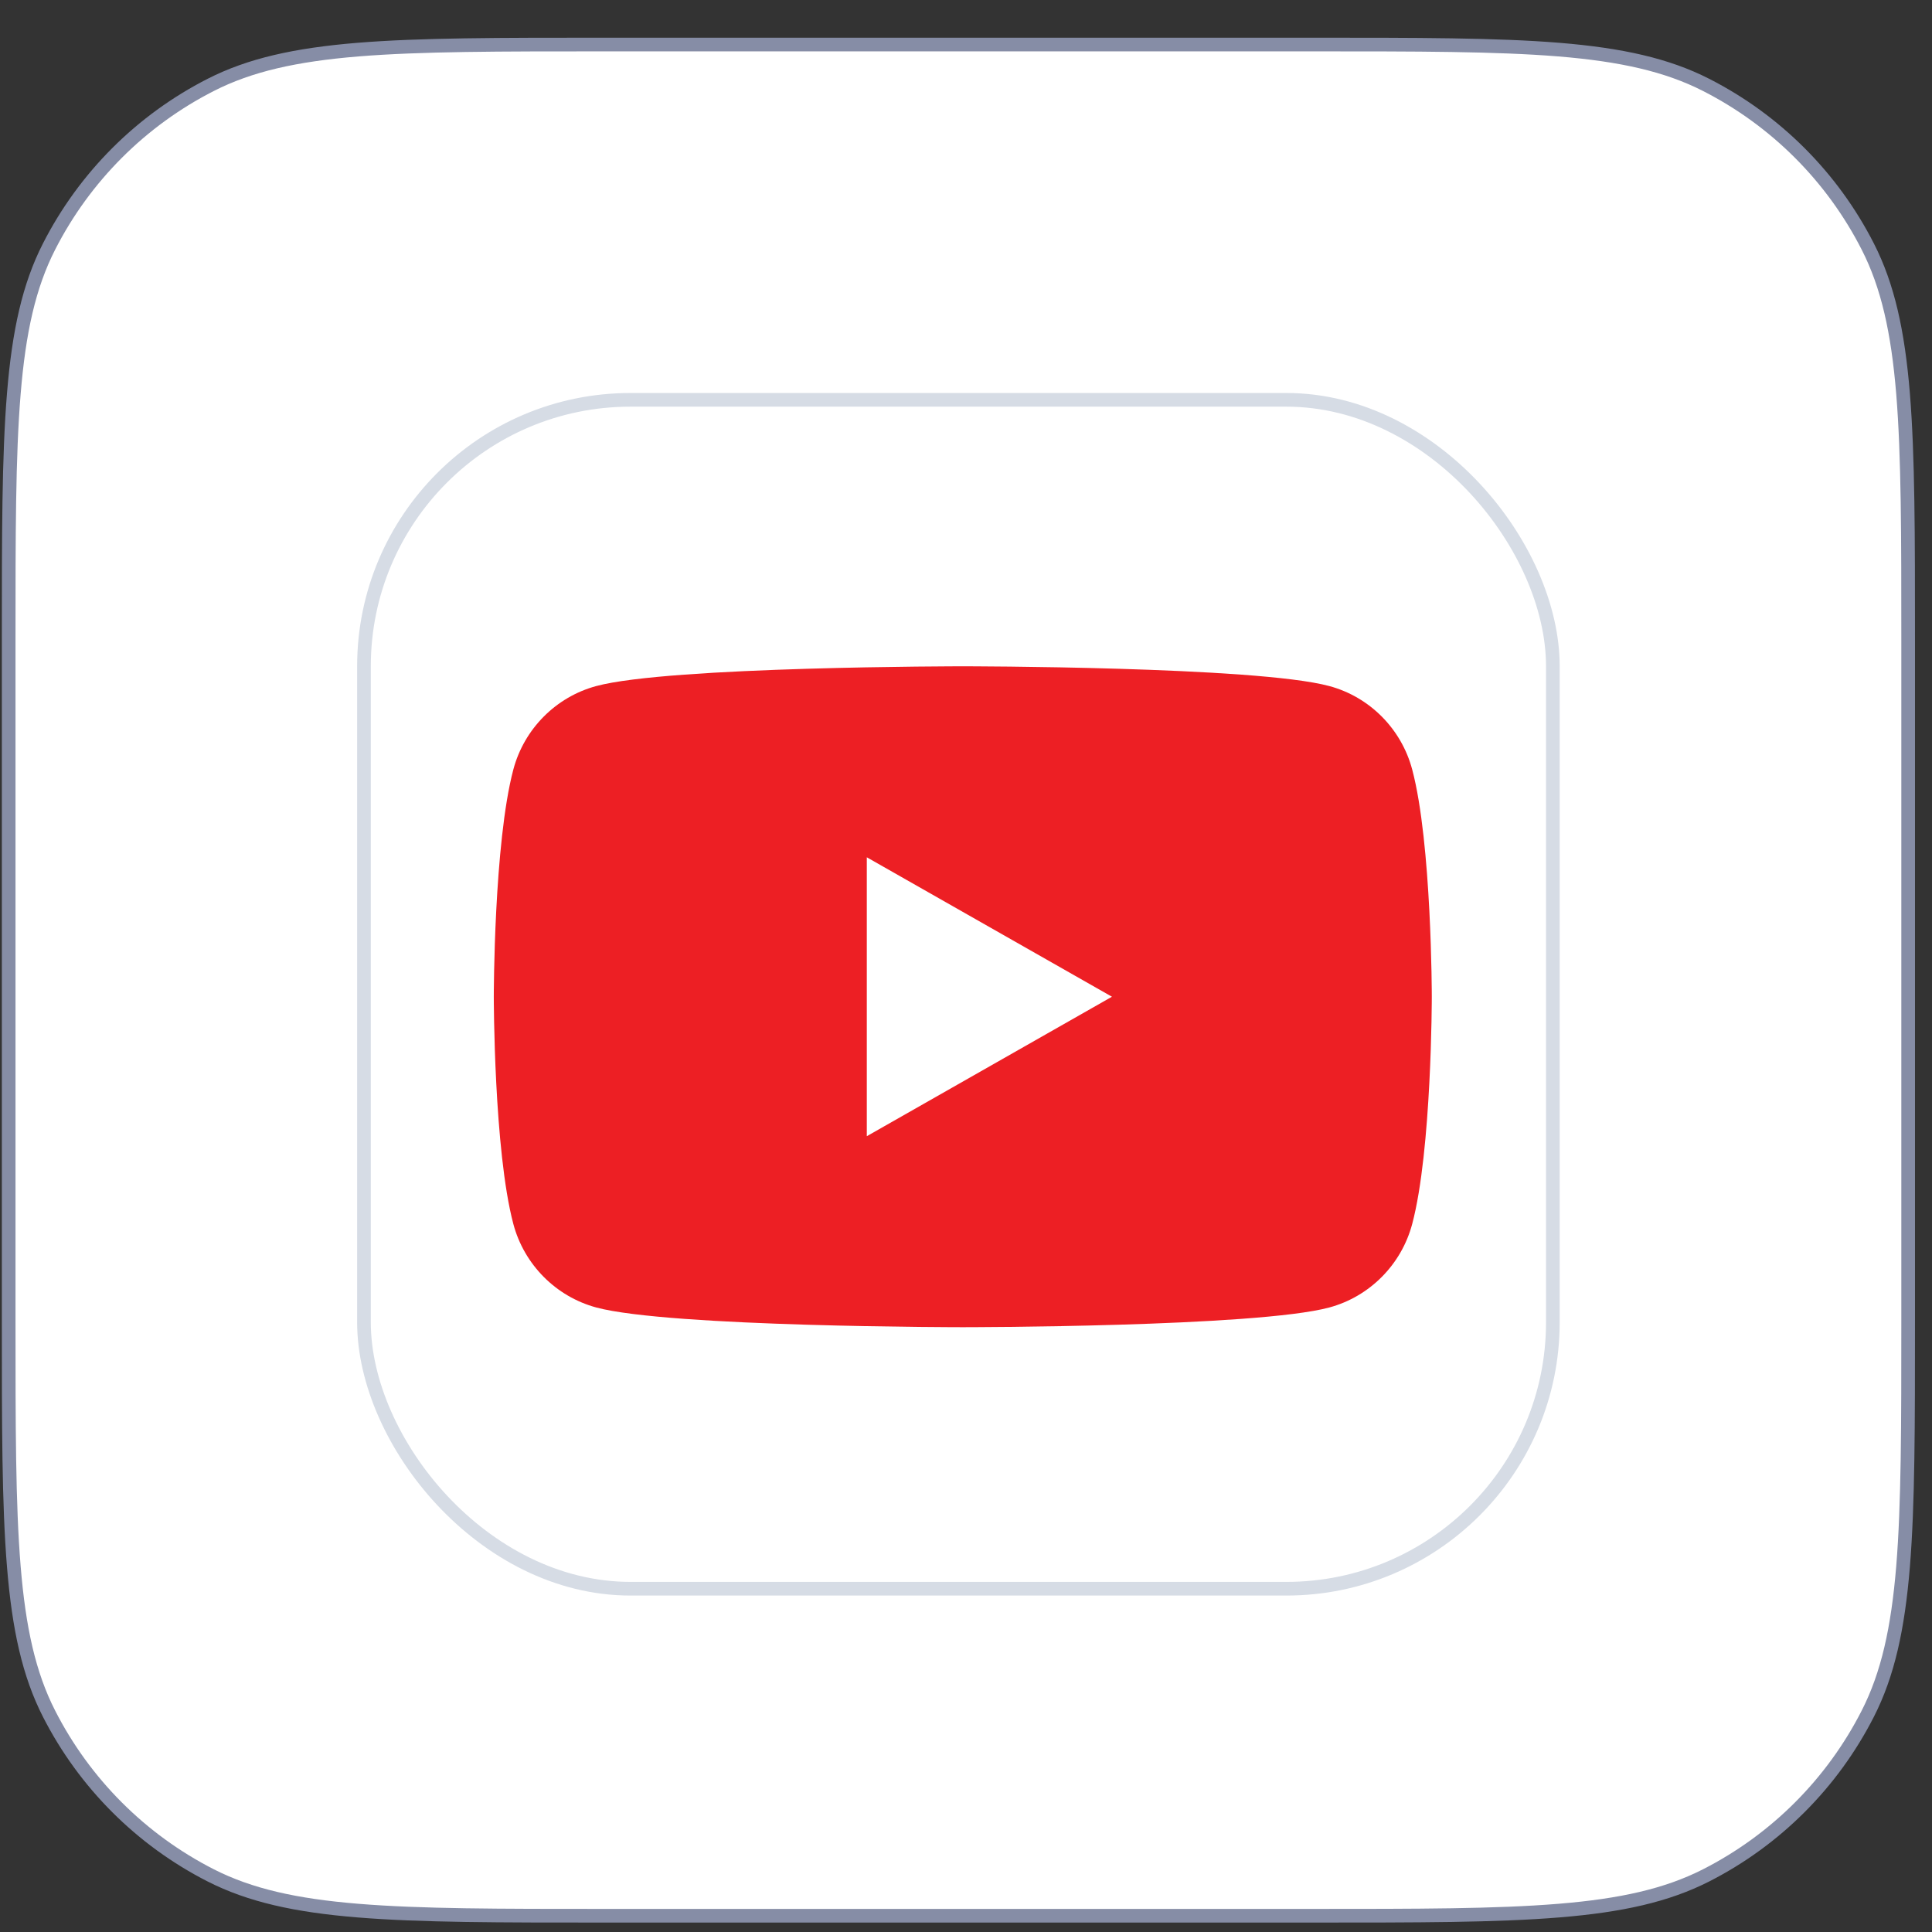 <svg width="41" height="41" viewBox="0 0 41 41" fill="none" xmlns="http://www.w3.org/2000/svg">
<rect x="0" y="0" width="41" height="41" fill="#333333" stroke="none"/>
<path d="M0.184 13.6C0.184 11.357 0.184 9.684 0.293 8.357C0.401 7.032 0.616 6.066 1.04 5.234C1.793 3.756 2.995 2.554 4.473 1.801C5.305 1.377 6.271 1.162 7.596 1.053C8.923 0.945 10.597 0.945 12.839 0.945H27.839C30.082 0.945 31.755 0.945 33.082 1.053C34.407 1.162 35.373 1.377 36.205 1.801C37.683 2.554 38.885 3.756 39.638 5.234C40.062 6.066 40.277 7.032 40.386 8.357C40.494 9.684 40.494 11.357 40.494 13.6V28C40.494 30.242 40.494 31.916 40.386 33.242C40.277 34.567 40.062 35.534 39.638 36.366C38.885 37.844 37.683 39.046 36.205 39.799C35.373 40.222 34.407 40.438 33.082 40.546C31.755 40.655 30.082 40.655 27.839 40.655H12.839C10.597 40.655 8.923 40.655 7.596 40.546C6.271 40.438 5.305 40.222 4.473 39.799C2.995 39.046 1.793 37.844 1.04 36.366C0.616 35.534 0.401 34.567 0.293 33.242C0.184 31.916 0.184 30.242 0.184 28V13.6Z" fill="white"/>
<path d="M0.184 13.6C0.184 11.357 0.184 9.684 0.293 8.357C0.401 7.032 0.616 6.066 1.04 5.234C1.793 3.756 2.995 2.554 4.473 1.801C5.305 1.377 6.271 1.162 7.596 1.053C8.923 0.945 10.597 0.945 12.839 0.945H27.839C30.082 0.945 31.755 0.945 33.082 1.053C34.407 1.162 35.373 1.377 36.205 1.801C37.683 2.554 38.885 3.756 39.638 5.234C40.062 6.066 40.277 7.032 40.386 8.357C40.494 9.684 40.494 11.357 40.494 13.6V28C40.494 30.242 40.494 31.916 40.386 33.242C40.277 34.567 40.062 35.534 39.638 36.366C38.885 37.844 37.683 39.046 36.205 39.799C35.373 40.222 34.407 40.438 33.082 40.546C31.755 40.655 30.082 40.655 27.839 40.655H12.839C10.597 40.655 8.923 40.655 7.596 40.546C6.271 40.438 5.305 40.222 4.473 39.799C2.995 39.046 1.793 37.844 1.04 36.366C0.616 35.534 0.401 34.567 0.293 33.242C0.184 31.916 0.184 30.242 0.184 28V13.6Z" stroke="#868DA6" stroke-width="0.29"/>
<rect x="7.724" y="8.485" width="25.23" height="25.23" rx="5.655" fill="white"/>
<rect x="7.724" y="8.485" width="25.23" height="25.23" rx="5.655" stroke="#D6DCE5" stroke-width="0.29"/>
<path d="M29.969 16.33C29.74 15.468 29.066 14.789 28.209 14.559C26.657 14.14 20.432 14.14 20.432 14.14C20.432 14.14 14.207 14.14 12.654 14.559C11.798 14.789 11.123 15.468 10.894 16.33C10.479 17.892 10.479 21.152 10.479 21.152C10.479 21.152 10.479 24.413 10.894 25.975C11.123 26.837 11.798 27.516 12.654 27.747C14.207 28.165 20.432 28.165 20.432 28.165C20.432 28.165 26.657 28.165 28.209 27.747C29.066 27.516 29.74 26.837 29.969 25.975C30.385 24.413 30.385 21.152 30.385 21.152C30.385 21.152 30.385 17.892 29.969 16.33Z" fill="#ED1F24"/>
<path d="M18.395 24.112L23.597 21.152L18.395 18.193V24.112Z" fill="white"/>
</svg>

